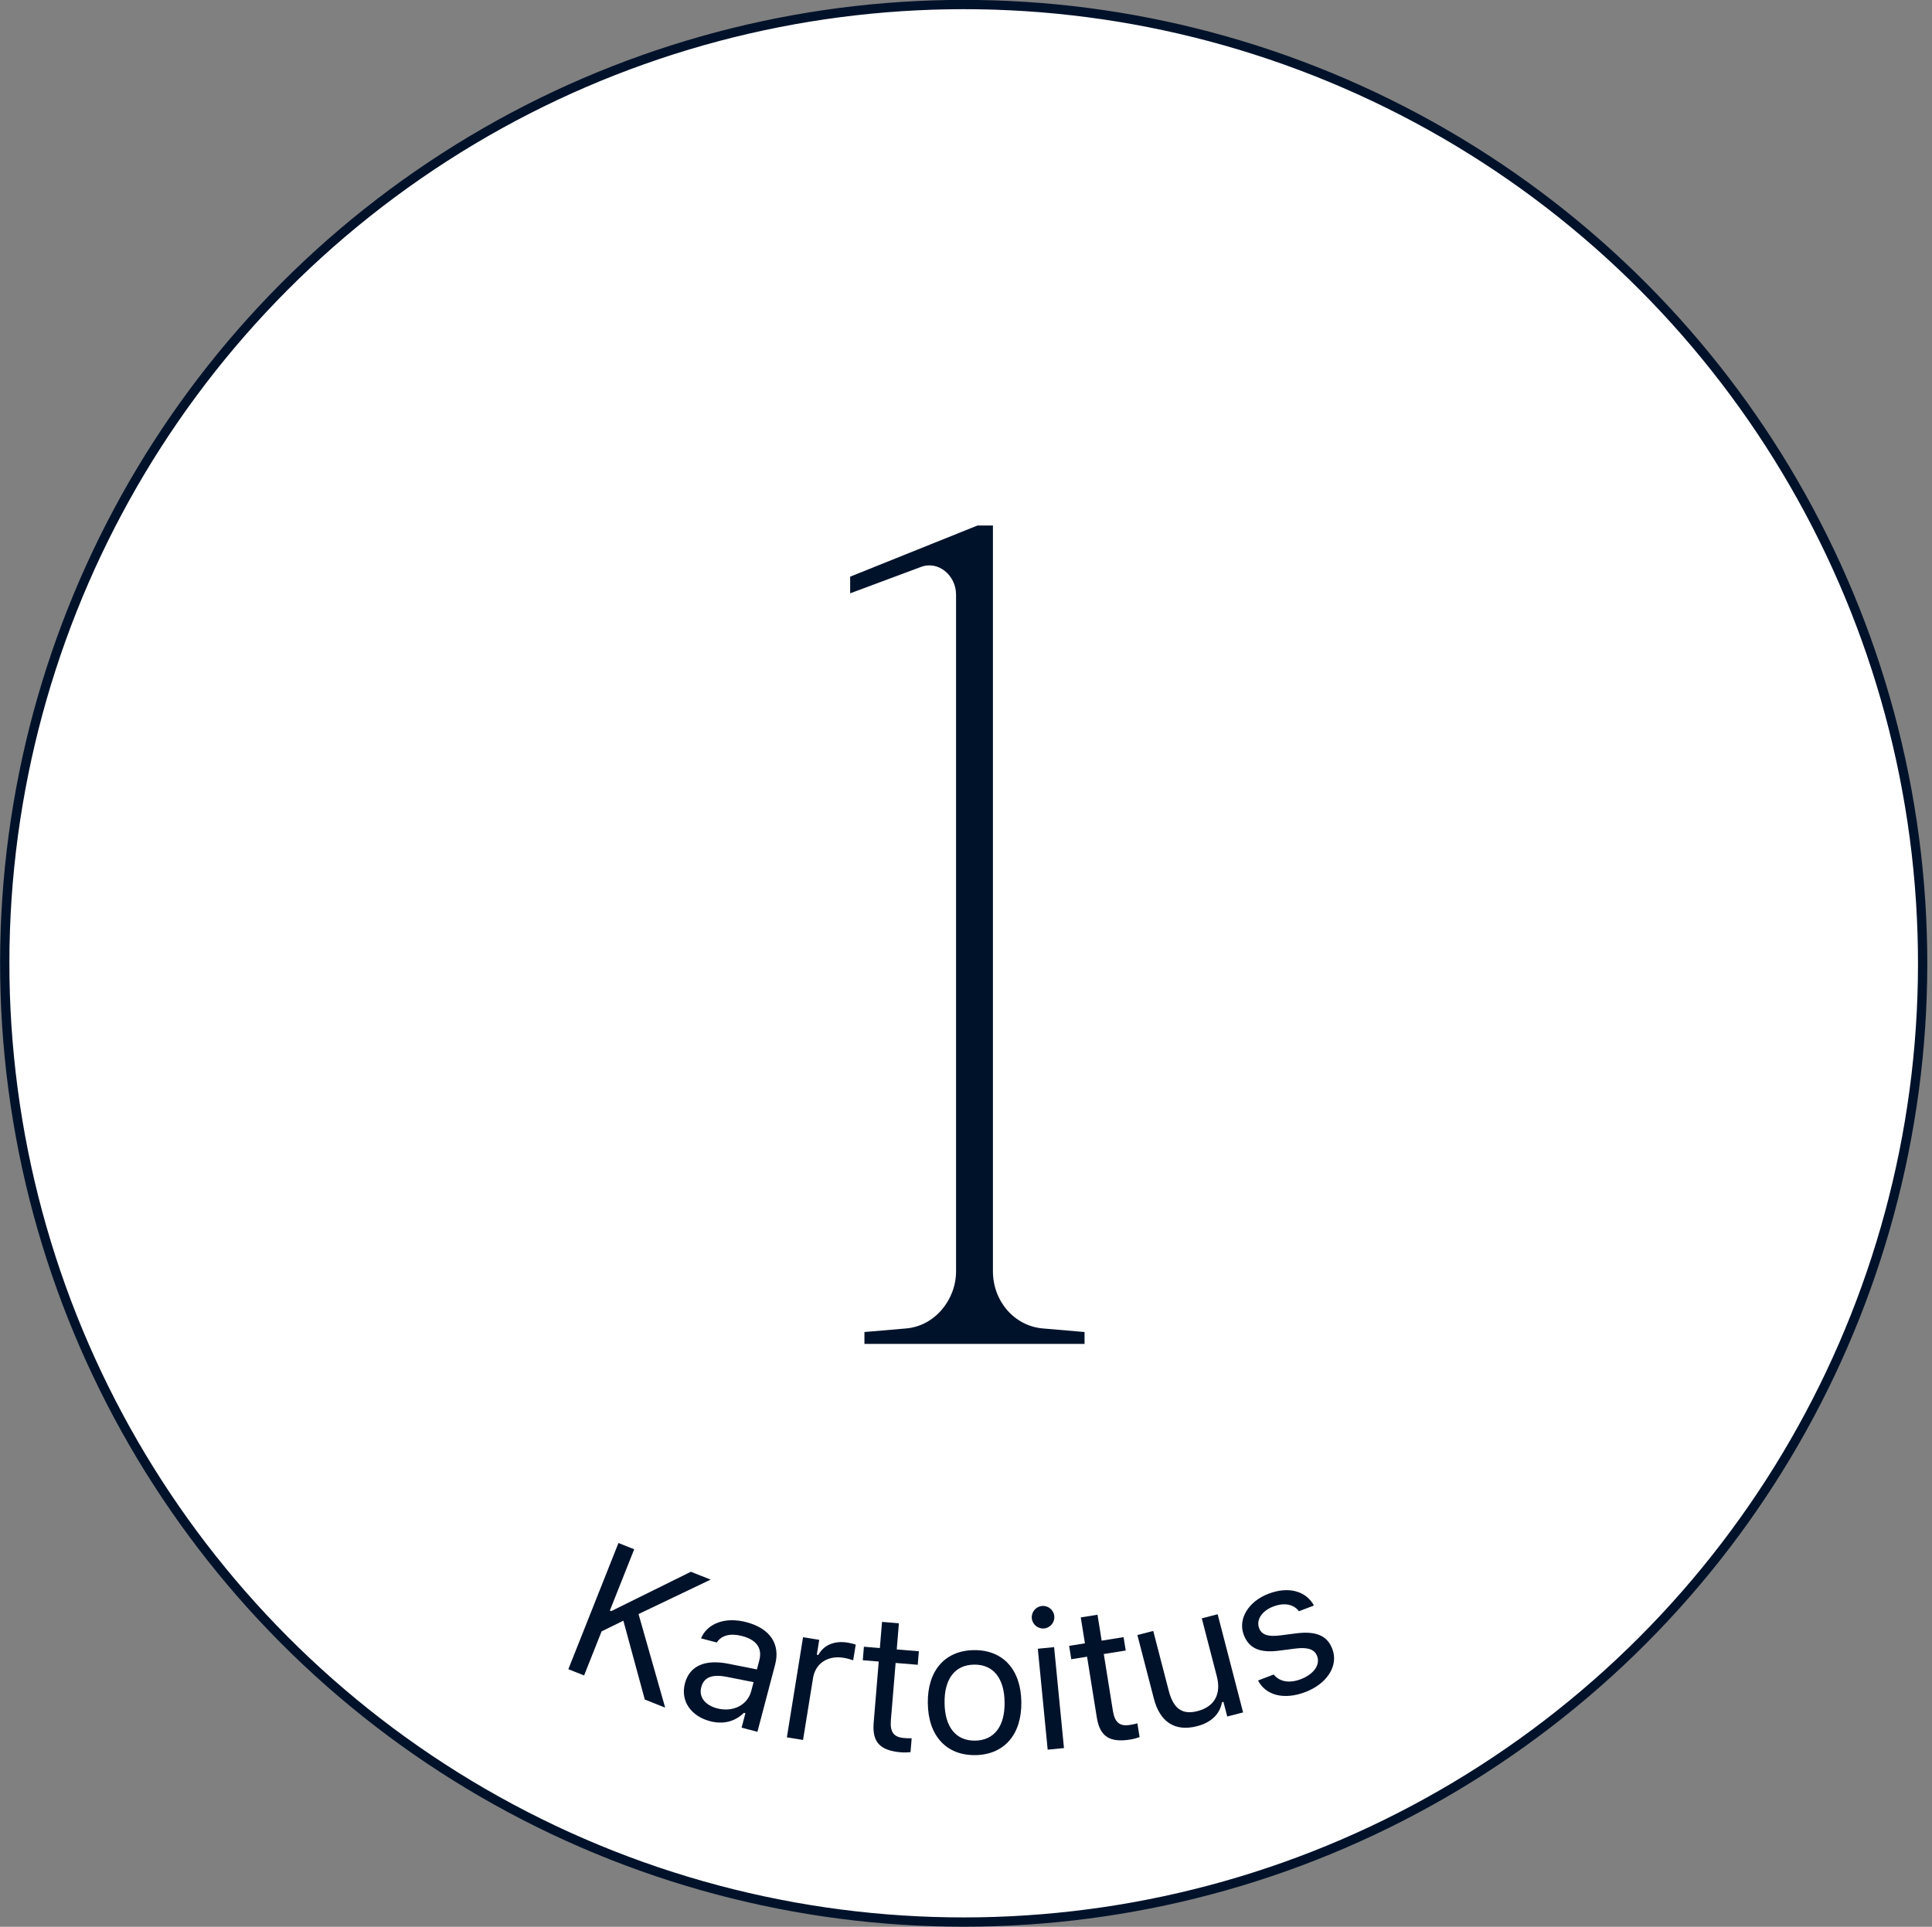 <?xml version="1.0" encoding="UTF-8" standalone="no"?>
<svg
   xmlns:dc="http://purl.org/dc/elements/1.1/"
   xmlns:cc="http://creativecommons.org/ns#"
   xmlns:rdf="http://www.w3.org/1999/02/22-rdf-syntax-ns#"
   xmlns:svg="http://www.w3.org/2000/svg"
   xmlns="http://www.w3.org/2000/svg"
   width="401"
   height="400"
   viewBox="0 0 401 400"
   fill="none"
   version="1.1"
   id="svg26">
  <rect x="0" y="0" width="401" height="400" fill="#808080" stroke="none"/>
  <title
     id="title841">Kartoitus</title>
  <defs
     id="defs30" />
  <circle
     cx="95.133"
     cy="266.303"
     fill="#ffffff"
     stroke="#000000"
     stroke-width="1.929"
     id="circle2"
     transform="matrix(-0.428,0.904,0.904,0.428,0,0)"
     r="198.995"
     style="stroke:#00122a;stroke-opacity:1" />
  <path
     d="M225.105 276.522L216.462 275.781C210.535 275.287 206.09 270.102 206.09 263.928V109.096H202.88L176.457 119.714V123.171L191.027 117.739C194.731 116.257 198.435 119.467 198.435 123.418V263.928C198.435 269.855 193.99 275.287 188.063 275.781L179.42 276.522V278.991H225.105V276.522Z"
     fill="black"
     id="path4"
     style="fill:#00122a;fill-opacity:1" />
  <g
     aria-label="Kartoitus"
     transform="translate(0,-35)"
     id="text36"
     style="font-size:40px;line-height:1.25;font-family:'SF Pro Text';-inkscape-font-specification:'SF Pro Text'">
    <path
       d="m 117.965,381.519 3.268,1.297 3.632,-9.149 4.517,-2.22 4.449,16.371 4.23,1.679 -5.527,-19.426 14.964,-7.151 -4.103,-1.629 -16.525,8.17 -0.29,-0.115 5.052,-12.725 -3.268,-1.297 z"
       style="fill:#00122a;fill-opacity:1"
       id="path864" />
    <path
       d="m 147.368,392.31 c 2.739,0.721 5.186,0.093 7.043,-1.74 l 0.302,0.08 -0.791,3.003 3.286,0.865 3.671,-13.939 c 1.114,-4.231 -0.991,-7.512 -5.958,-8.82 -4.344,-1.144 -8.009,0.193 -9.378,3.246 l -0.049,0.108 3.286,0.865 0.034,-0.052 c 0.947,-1.447 2.791,-1.931 5.227,-1.289 3.041,0.801 4.213,2.564 3.551,5.076 l -0.487,1.851 -5.931,-1.178 c -4.815,-0.965 -8.049,0.425 -9.004,4.051 l -0.01,0.038 c -0.975,3.702 1.336,6.815 5.208,7.835 z m -1.826,-7.025 0.01,-0.038 c 0.532,-2.021 2.181,-2.758 5.328,-2.131 l 5.529,1.093 -0.487,1.851 c -0.766,2.909 -3.779,4.458 -7.122,3.578 -2.361,-0.622 -3.799,-2.293 -3.257,-4.352 z"
       style="fill:#00122a;fill-opacity:1"
       id="path866" />
    <path
       d="m 163.321,395.668 3.355,0.542 2.081,-12.88 c 0.492,-3.046 3.095,-4.703 6.295,-4.186 0.733,0.118 1.357,0.298 2.032,0.526 l 0.527,-3.259 c -0.318,-0.111 -1.019,-0.303 -1.656,-0.406 -2.815,-0.455 -4.968,0.503 -6.111,2.554 l -0.308,-0.05 0.499,-3.085 -3.355,-0.542 z"
       style="fill:#00122a;fill-opacity:1"
       id="path868" />
    <path
       d="m 187.002,398.774 c 0.662,0.055 1.311,0.03 1.982,-0.032 l 0.239,-2.881 c -0.628,0.007 -0.96,-0.001 -1.564,-0.051 -2.18,-0.181 -2.954,-1.244 -2.75,-3.716 l 0.983,-11.873 4.594,0.38 0.232,-2.803 -4.594,-0.38 0.45,-5.431 -3.504,-0.29 -0.45,5.431 -3.309,-0.274 -0.232,2.803 3.309,0.274 -1.054,12.73 c -0.332,4.01 1.346,5.756 5.667,6.114 z"
       style="fill:#00122a;fill-opacity:1"
       id="path870" />
    <path
       d="m 202.423,399.356 c 5.996,-0.078 9.652,-4.267 9.564,-11.005 l -5.1e-4,-0.039 c -0.088,-6.757 -3.853,-10.829 -9.848,-10.751 -5.996,0.078 -9.652,4.248 -9.564,11.005 l 5.2e-4,0.039 c 0.088,6.738 3.853,10.829 9.848,10.751 z m -0.039,-3.008 c -3.984,0.052 -6.268,-2.828 -6.333,-7.789 l -5.1e-4,-0.039 c -0.065,-4.98 2.143,-7.9 6.127,-7.952 3.984,-0.052 6.268,2.809 6.333,7.789 l 5.1e-4,0.039 c 0.065,4.961 -2.143,7.9 -6.127,7.952 z"
       style="fill:#00122a;fill-opacity:1"
       id="path872" />
    <path
       d="m 216.72,373.059 c 1.283,-0.125 2.23,-1.278 2.104,-2.561 -0.125,-1.283 -1.278,-2.23 -2.561,-2.104 -1.283,0.125 -2.23,1.278 -2.104,2.561 0.125,1.283 1.278,2.23 2.561,2.104 z m 0.734,25.165 3.382,-0.331 -2.049,-20.955 -3.382,0.331 z"
       style="fill:#00122a;fill-opacity:1"
       id="path874" />
    <path
       d="m 234.612,396.119 c 0.656,-0.105 1.28,-0.284 1.917,-0.505 l -0.457,-2.854 c -0.608,0.157 -0.933,0.228 -1.53,0.324 -2.16,0.346 -3.166,-0.502 -3.558,-2.951 l -1.884,-11.764 4.551,-0.729 -0.445,-2.777 -4.551,0.729 -0.862,-5.381 -3.471,0.556 0.862,5.381 -3.279,0.525 0.445,2.777 3.279,-0.525 2.02,12.613 c 0.636,3.973 2.683,5.267 6.964,4.582 z"
       style="fill:#00122a;fill-opacity:1"
       id="path876" />
    <path
       d="m 248.463,393.347 c 2.987,-0.774 4.73,-2.537 5.168,-4.971 l 0.303,-0.078 0.789,3.044 3.29,-0.852 -5.282,-20.381 -3.29,0.852 3.126,12.063 c 0.926,3.573 -0.415,6.261 -4.008,7.192 -3.252,0.843 -5.031,-0.573 -5.982,-4.241 l -3.214,-12.403 -3.29,0.852 3.42,13.197 c 1.249,4.821 4.337,6.926 8.969,5.726 z"
       style="fill:#00122a;fill-opacity:1"
       id="path878" />
    <path
       d="m 270.918,386.271 c 4.471,-1.704 6.959,-5.432 5.623,-8.937 l -0.014,-0.036 c -1.071,-2.811 -3.472,-3.735 -7.518,-3.217 l -3.308,0.425 c -2.533,0.318 -3.839,-0.146 -4.347,-1.478 l -0.014,-0.036 c -0.661,-1.734 0.596,-3.592 2.932,-4.483 2.373,-0.904 4.316,-0.412 5.327,0.979 l 3.121,-1.19 c -1.662,-3.045 -5.314,-4.015 -9.438,-2.443 -4.179,1.593 -6.379,5.253 -5.134,8.52 l 0.007,0.018 c 1.078,2.829 3.351,3.802 7.372,3.273 l 3.326,-0.432 c 2.65,-0.341 4.008,0.207 4.516,1.539 l 0.014,0.036 c 0.682,1.789 -0.718,3.764 -3.364,4.773 -2.519,0.96 -4.499,0.481 -5.654,-0.959 l -3.249,1.238 c 1.603,3.109 5.421,4.079 9.802,2.409 z"
       style="fill:#00122a;fill-opacity:1"
       id="path880" />
  </g>
</svg>
